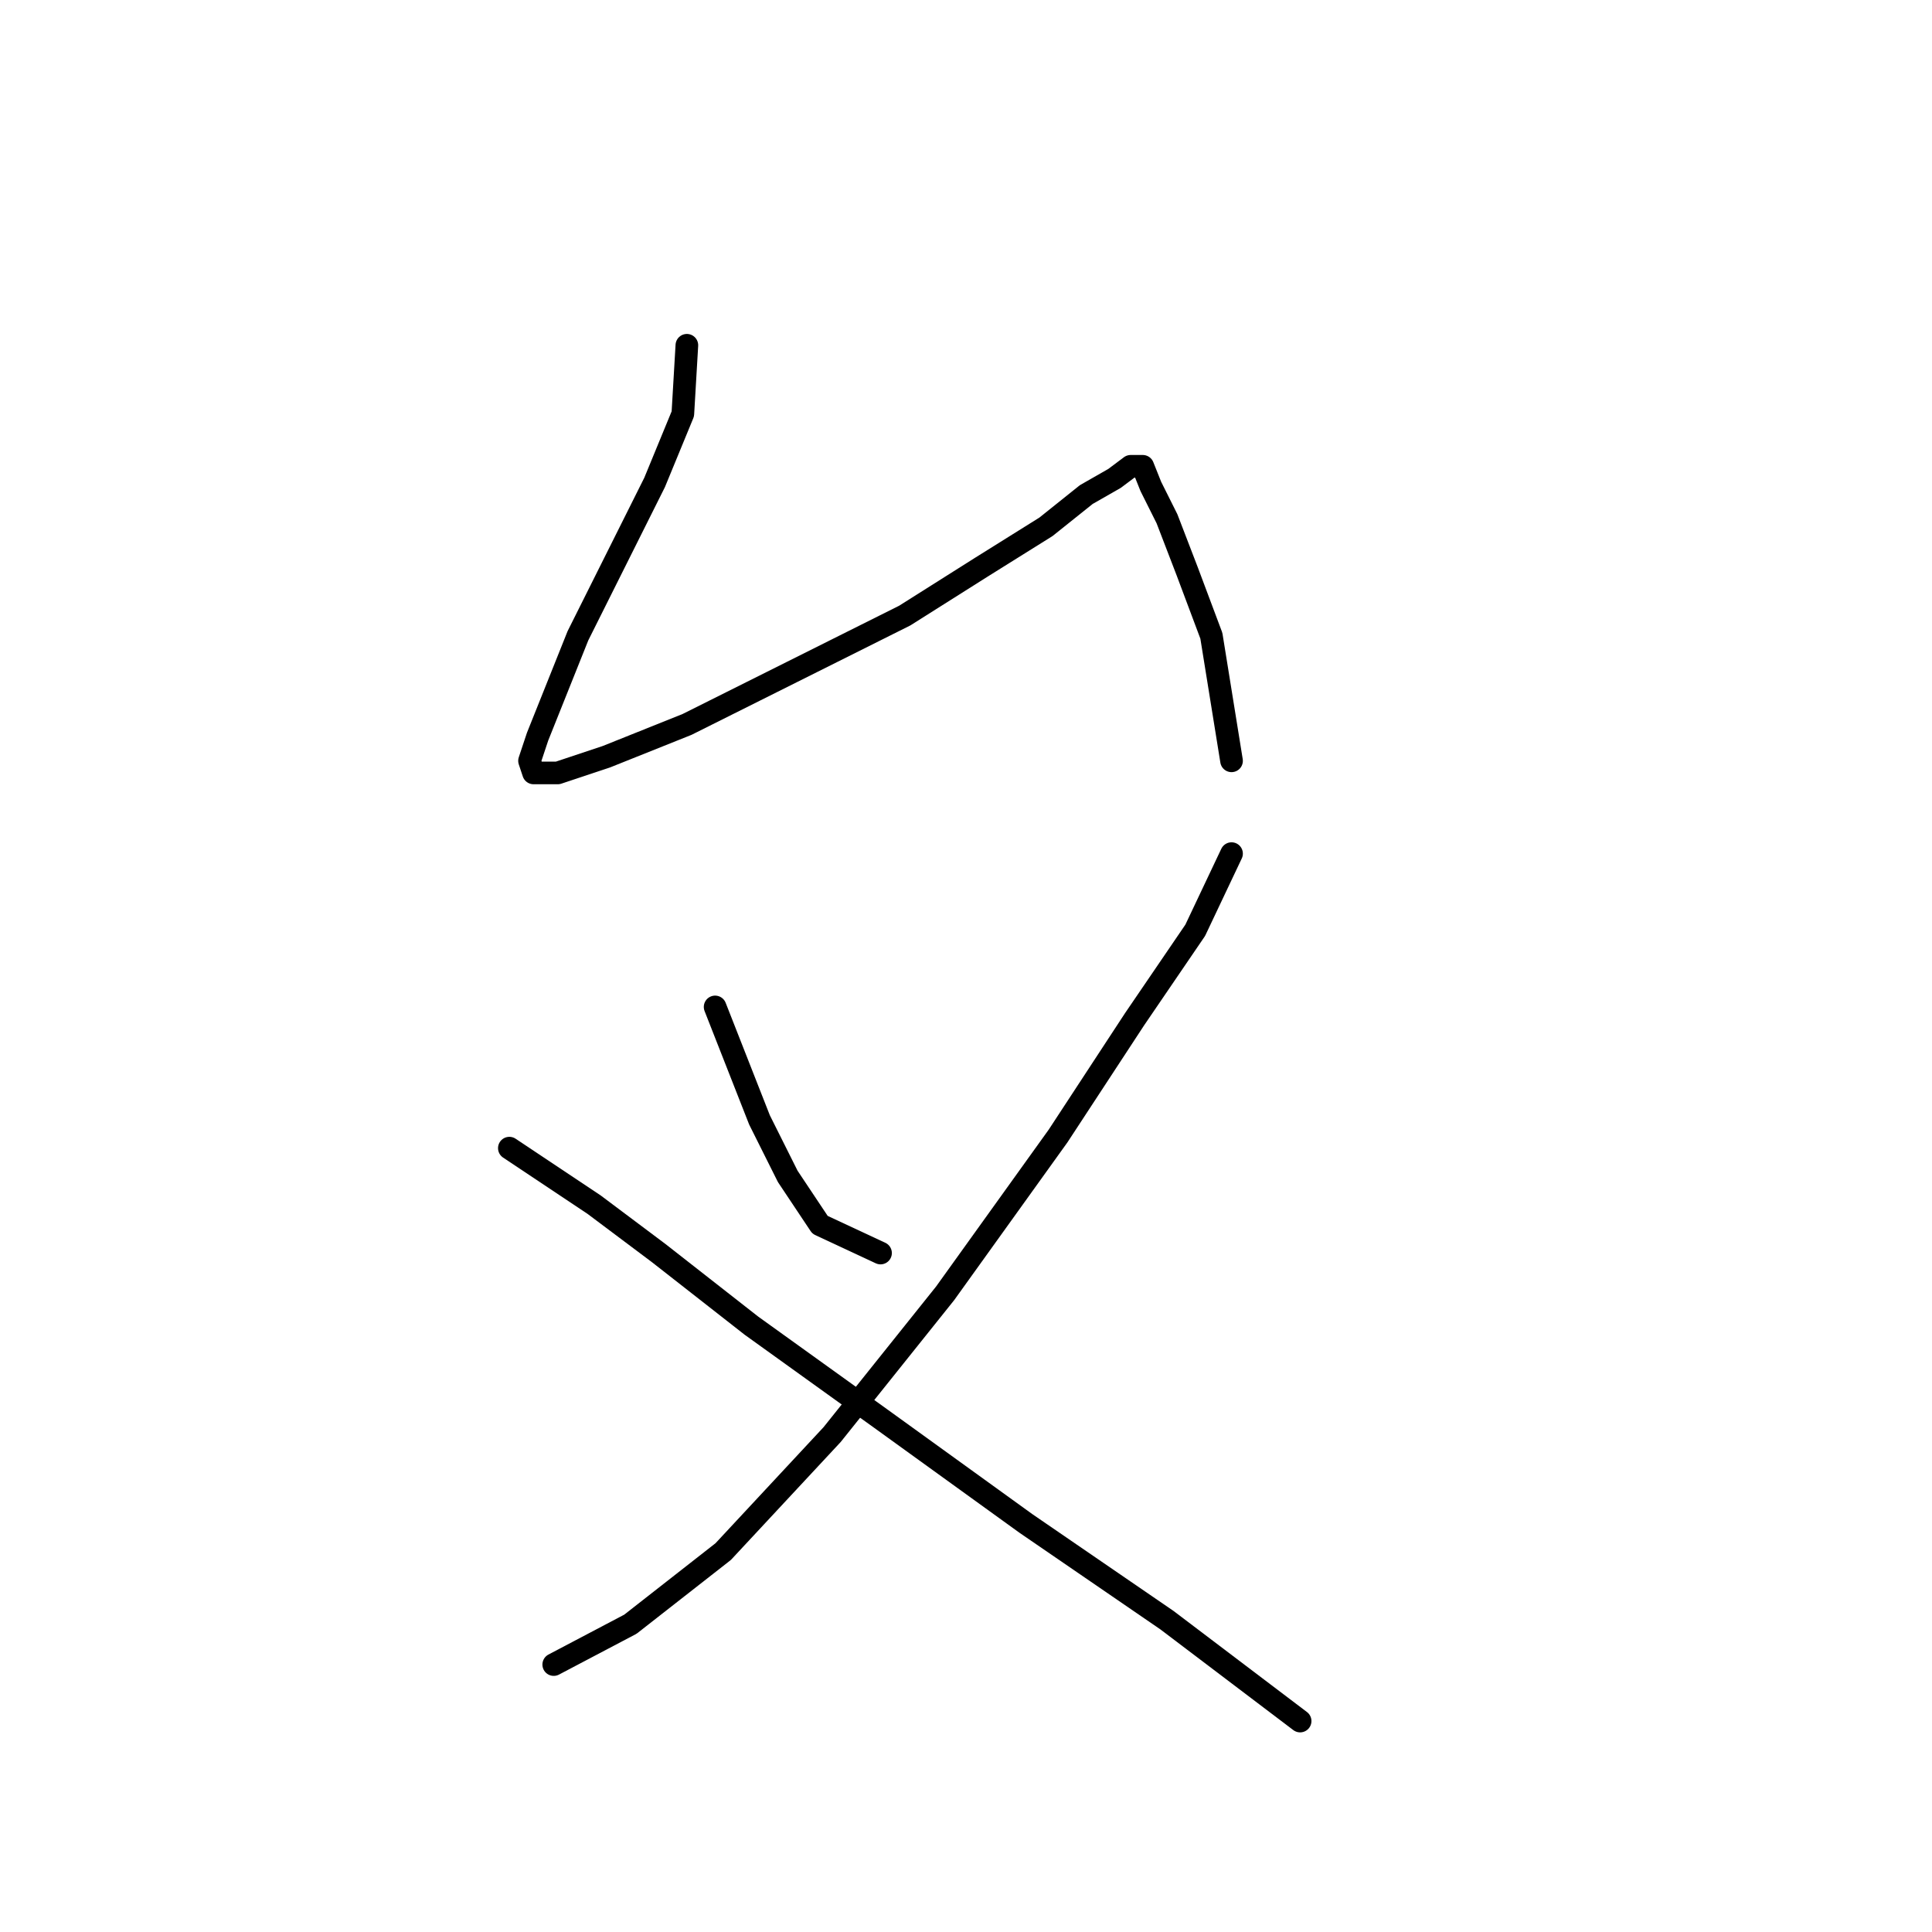 <?xml version="1.0" standalone="no"?>
    <svg width="256" height="256" xmlns="http://www.w3.org/2000/svg" version="1.1">
    <polyline stroke="black" stroke-width="3" stroke-linecap="round" fill="transparent" stroke-linejoin="round" points="91.014 45.75 90.48 54.838 86.738 63.926 81.392 74.618 76.58 84.241 73.373 92.26 71.234 97.606 70.165 100.813 70.7 102.417 73.907 102.417 80.322 100.279 91.014 96.002 104.914 89.052 119.883 81.568 130.04 75.153 138.594 69.807 143.94 65.53 147.682 63.392 149.82 61.788 151.424 61.788 152.493 64.461 154.631 68.738 157.304 75.687 160.512 84.241 163.185 100.813 163.185 100.813 " />
        <polyline stroke="black" stroke-width="3" stroke-linecap="round" fill="transparent" stroke-linejoin="round" points="94.757 133.424 100.637 148.393 104.379 155.877 108.656 162.292 116.675 166.034 116.675 166.034 " />
        <polyline stroke="black" stroke-width="3" stroke-linecap="round" fill="transparent" stroke-linejoin="round" points="163.185 113.109 158.374 123.267 150.355 135.028 140.197 150.531 125.229 171.38 110.26 190.091 95.826 205.595 83.53 215.217 73.373 220.563 73.373 220.563 " />
        <polyline stroke="black" stroke-width="3" stroke-linecap="round" fill="transparent" stroke-linejoin="round" points="67.492 152.135 78.719 159.619 87.272 166.034 99.568 175.657 116.675 187.953 135.921 201.852 154.631 214.683 172.273 228.048 172.273 228.048 " />
        </svg>